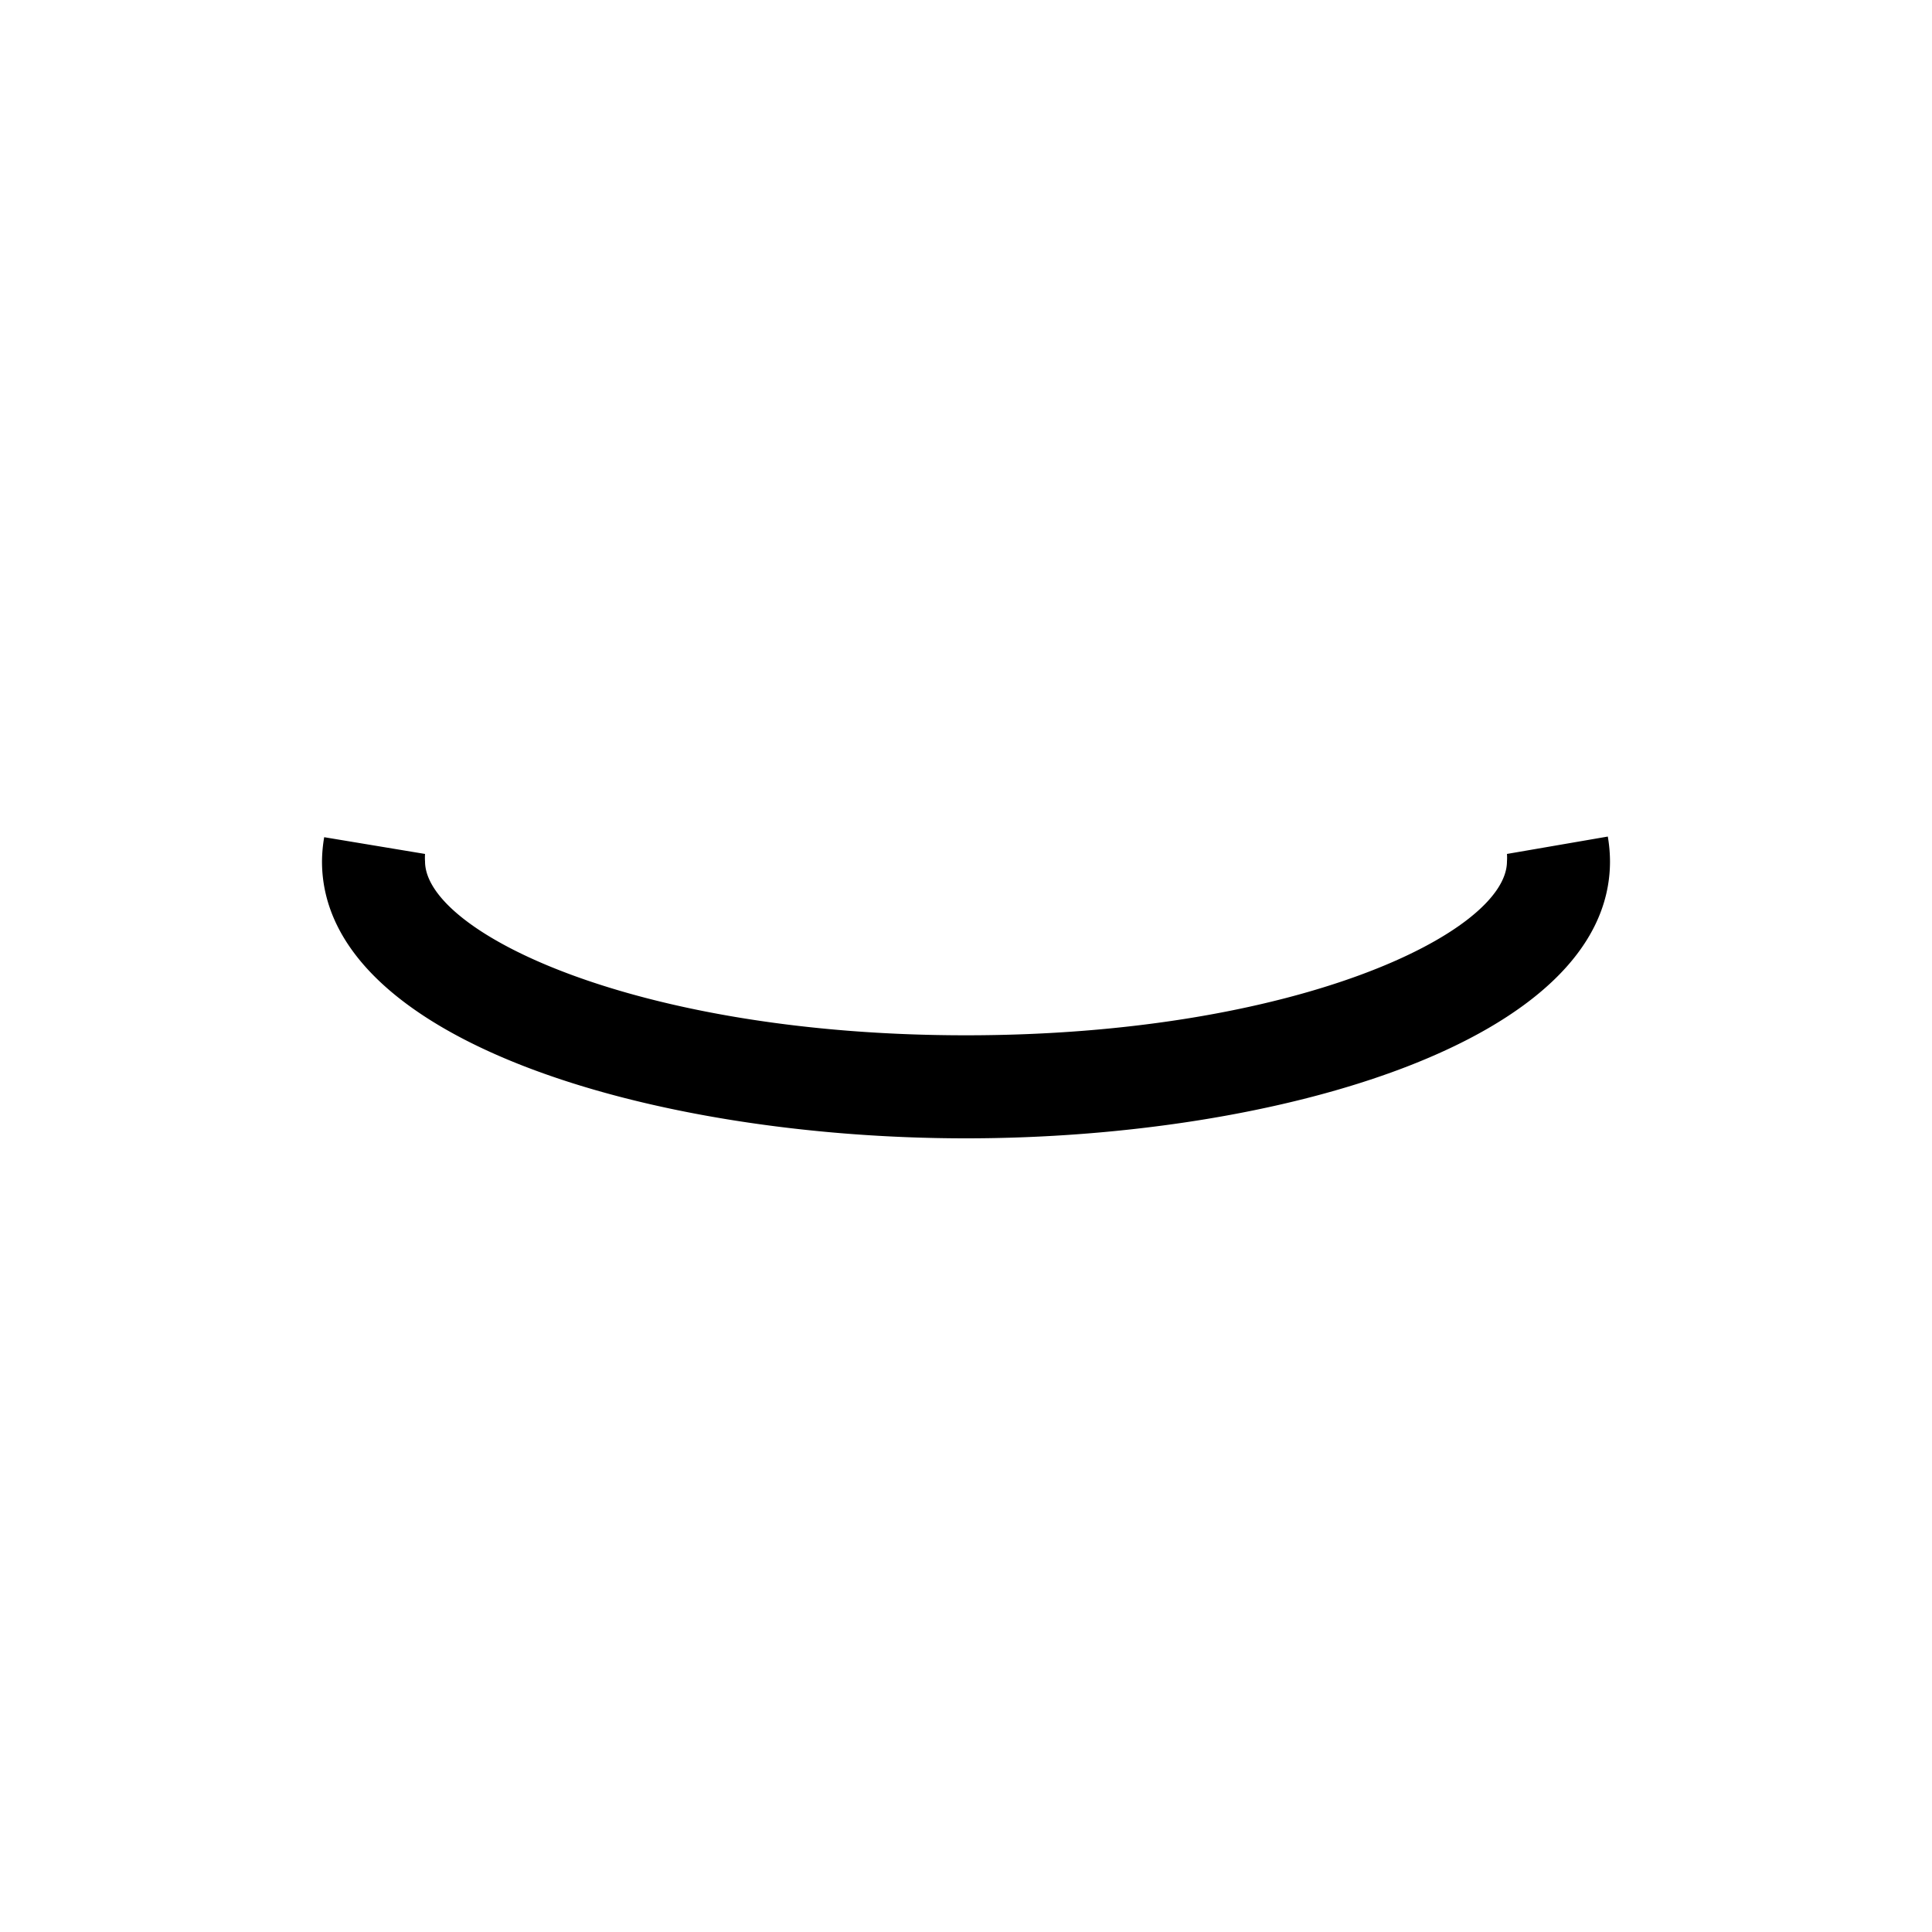 <svg id="Livello_27" data-name="Livello 27" xmlns="http://www.w3.org/2000/svg" viewBox="0 0 150 150"><title>positivity-bold</title><path d="M75,88.38c24.24,0,50-7.54,50-21.5a11.62,11.62,0,0,0-.17-1.93L117,66.3a4,4,0,0,1,0,.58c0,5.5-16.36,13.5-42,13.5s-42-8-42-13.5a4,4,0,0,1,0-.58L25.17,65A11.62,11.62,0,0,0,25,66.88C25,80.84,50.76,88.38,75,88.38Z"/></svg>